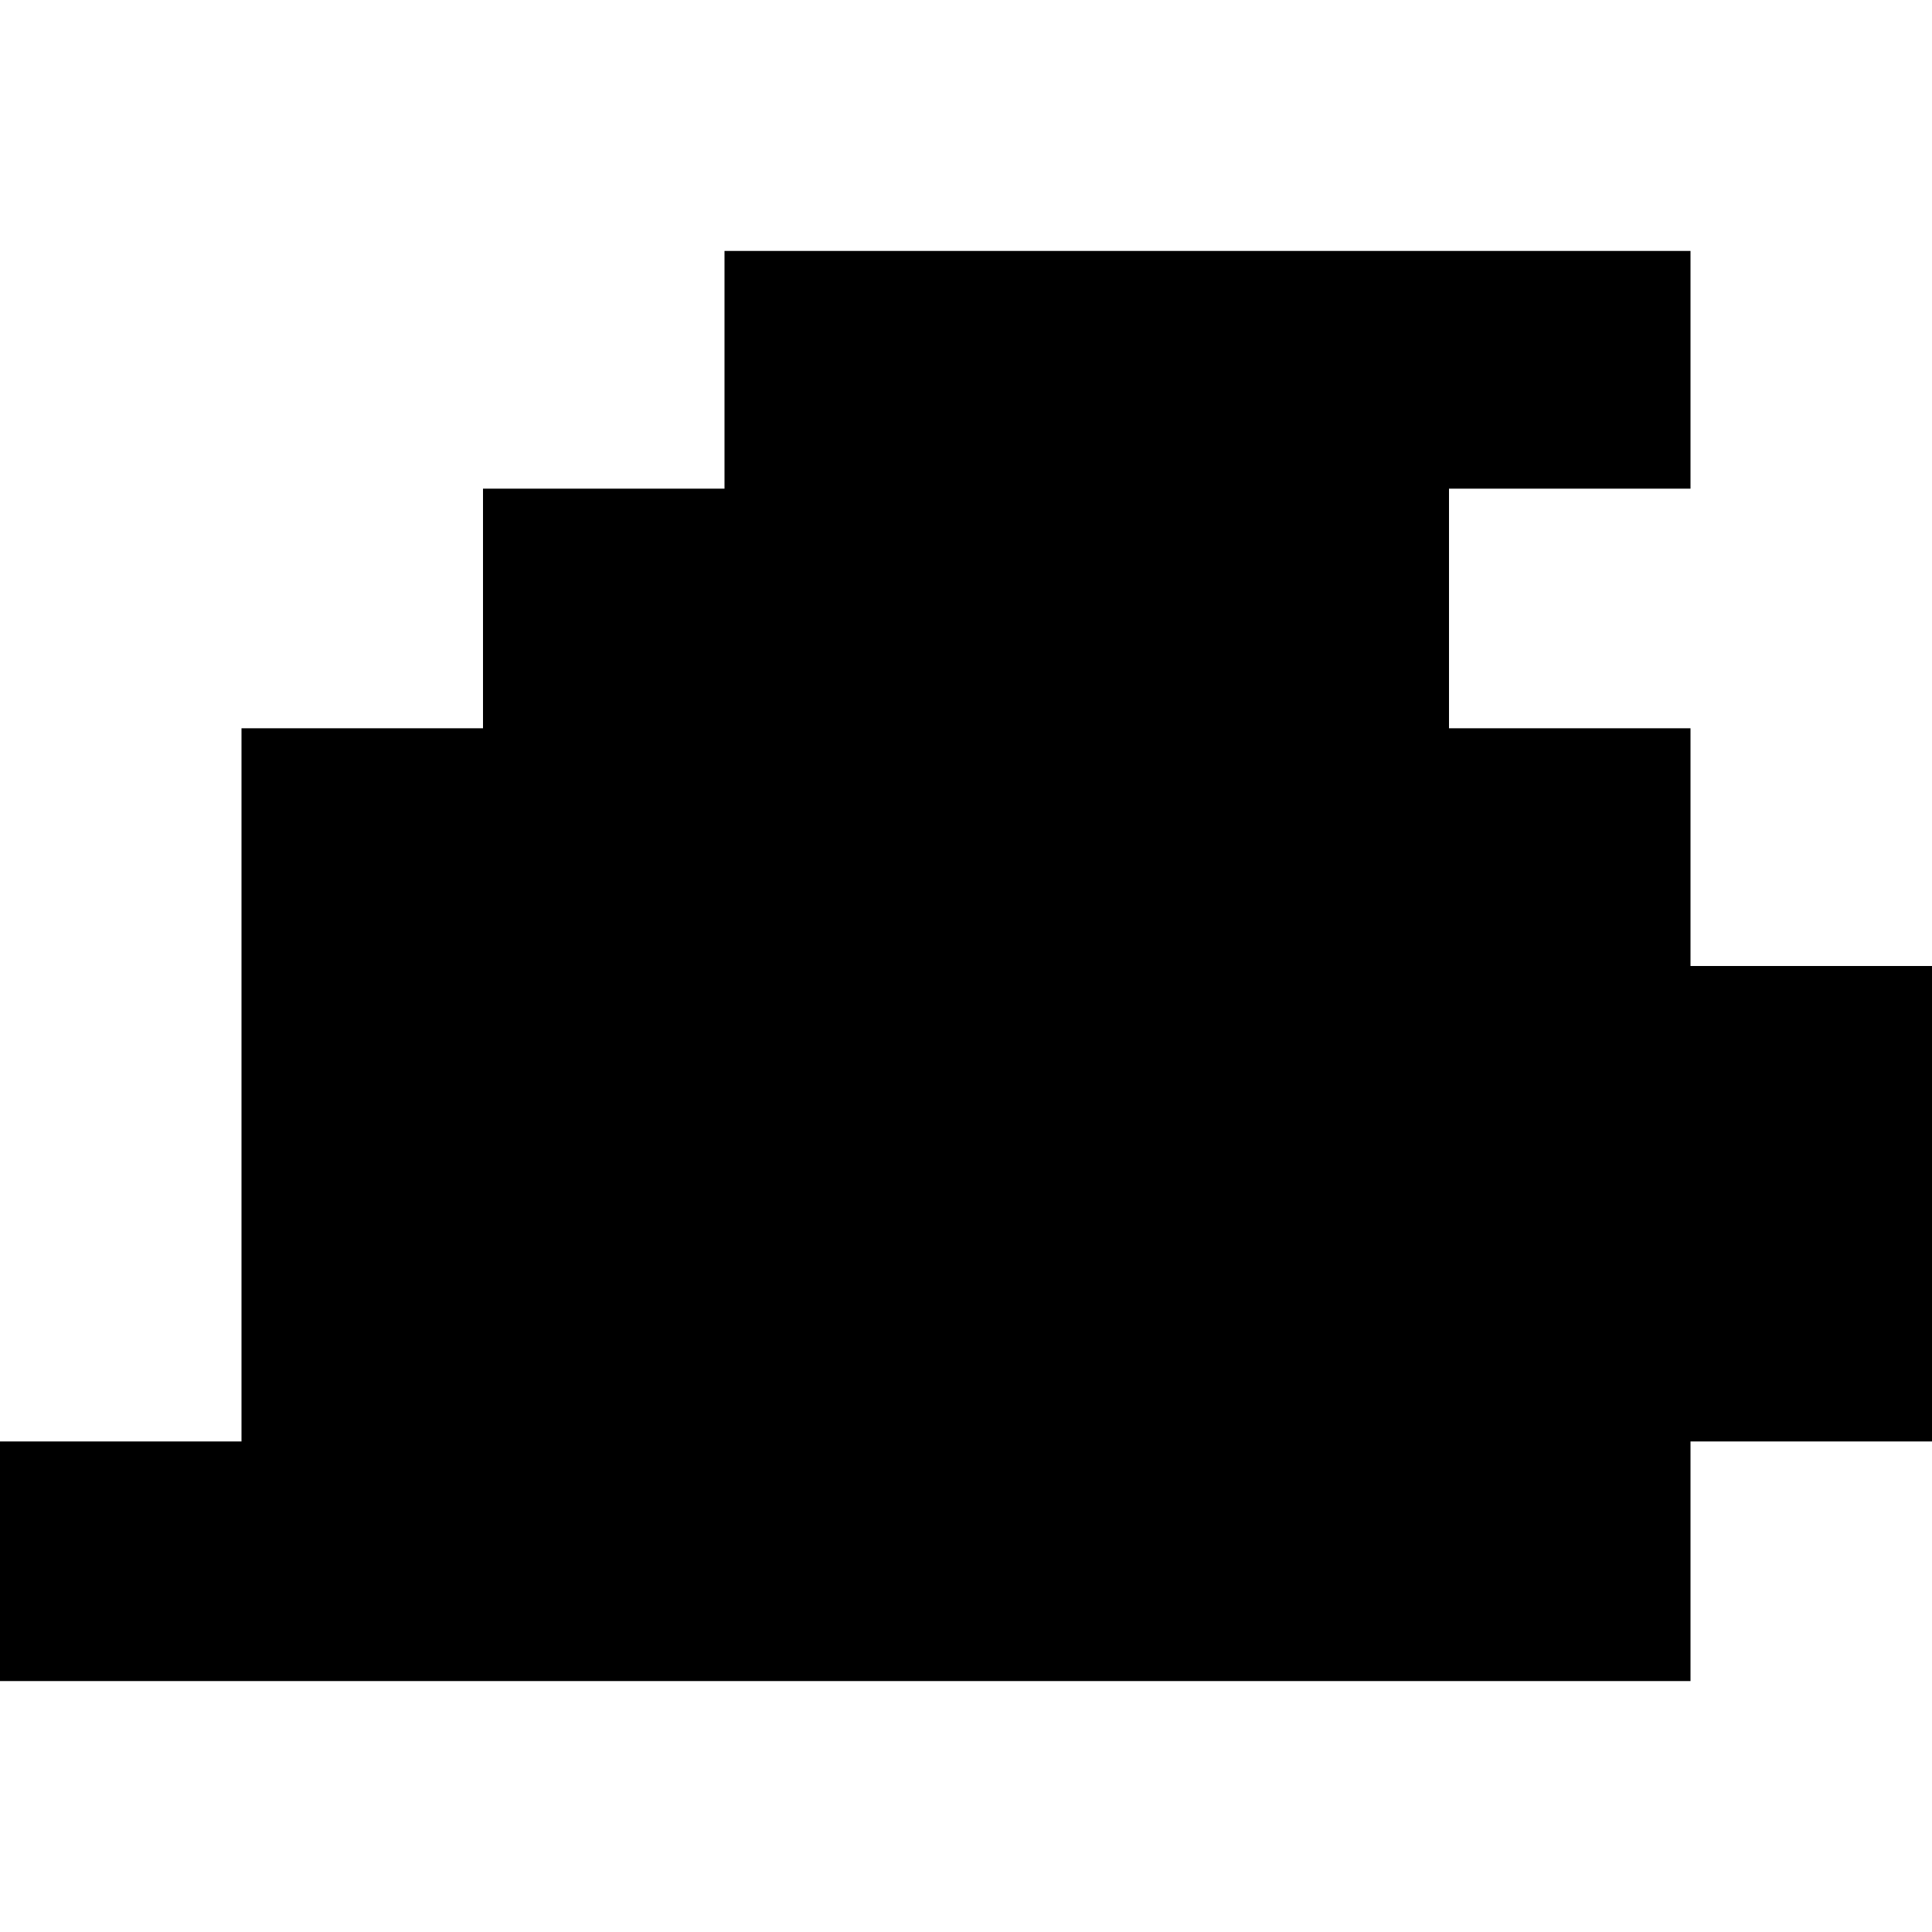 <?xml version="1.0" standalone="no"?>
<!DOCTYPE svg PUBLIC "-//W3C//DTD SVG 20010904//EN"
 "http://www.w3.org/TR/2001/REC-SVG-20010904/DTD/svg10.dtd">
<svg version="1.0" xmlns="http://www.w3.org/2000/svg"
 width="1024pt" height="1024pt" viewBox="0 0 1024 1024"
 preserveAspectRatio="xMidYMid meet">
<g transform="translate(0,1024) scale(0.1,-0.1)"
fill="#000000" stroke="none">
<path d="M3840 8280 l0 -630 -640 0 -640 0 0 -635 0 -635 -640 0 -640 0 0
-1890 0 -1890 -640 0 -640 0 0 -635 0 -635 4480 0 4480 0 0 635 0 635 640 0
640 0 0 1260 0 1260 -640 0 -640 0 0 630 0 630 -640 0 -640 0 0 635 0 635 640
0 640 0 0 630 0 630 -2560 0 -2560 0 0 -630z"/>
</g>
</svg>
